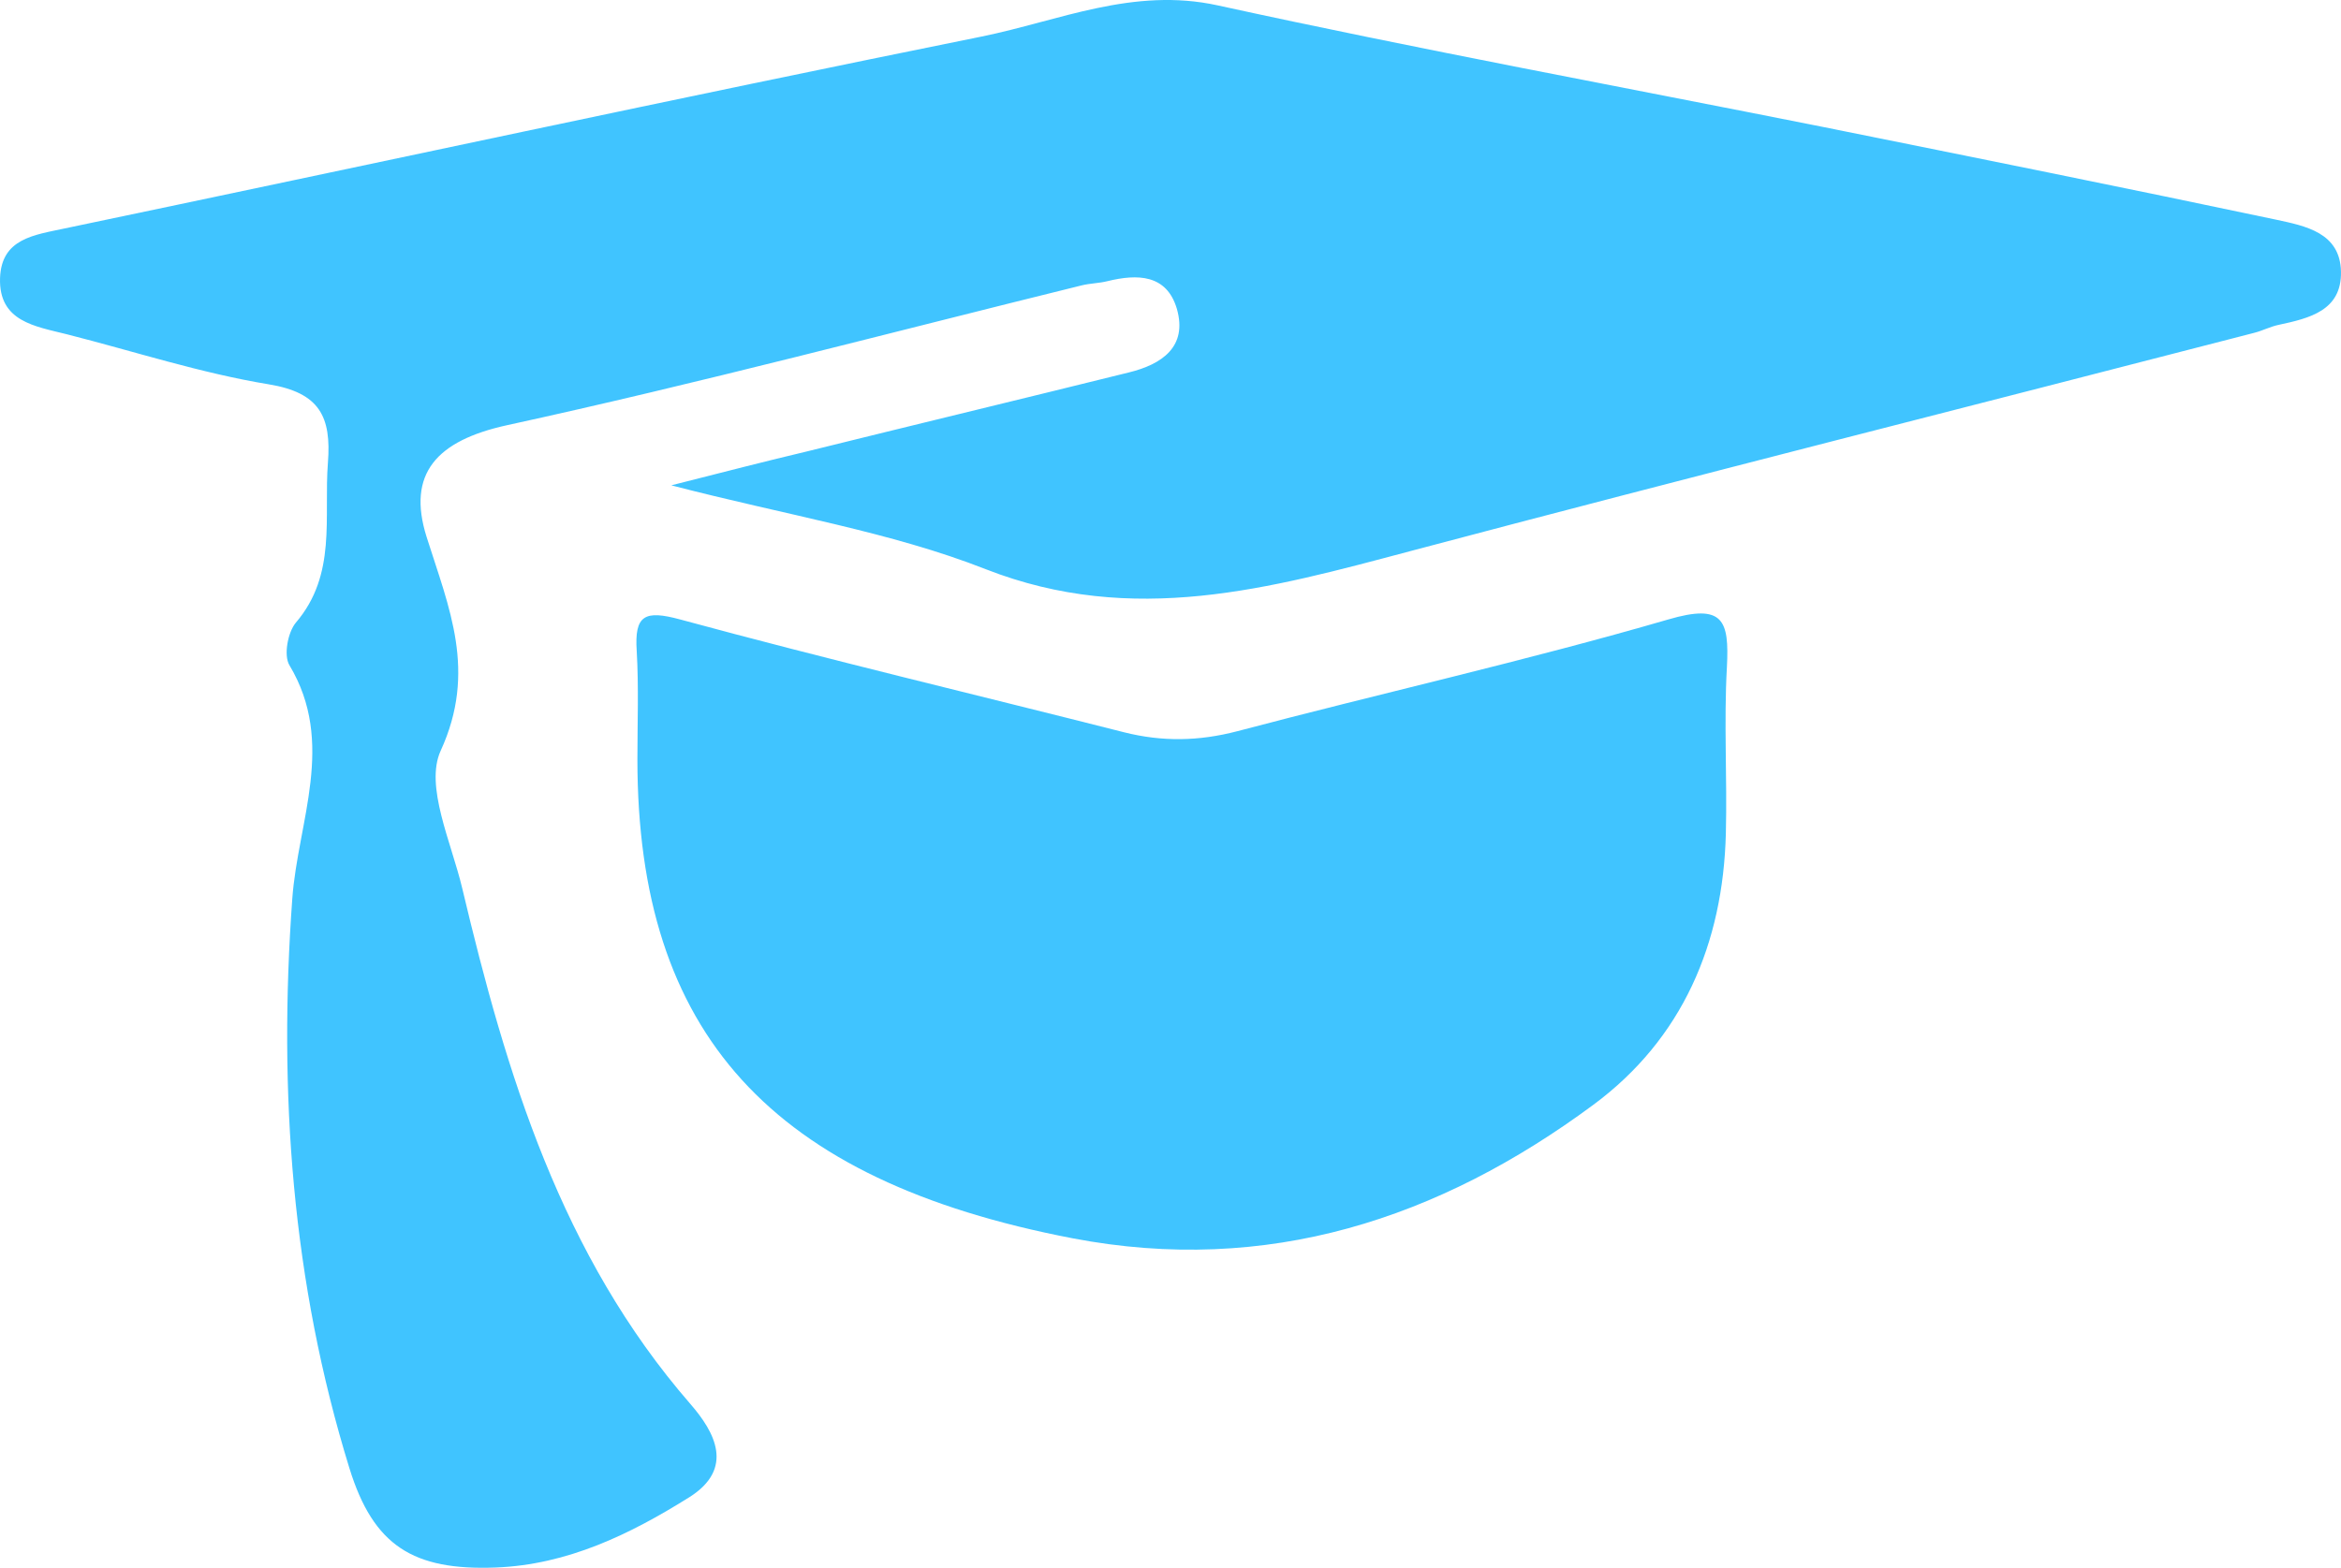 <?xml version="1.0" encoding="UTF-8"?>
<svg width="103px" height="69px" viewBox="0 0 103 69" version="1.1" xmlns="http://www.w3.org/2000/svg" xmlns:xlink="http://www.w3.org/1999/xlink">
    <!-- Generator: Sketch 49.3 (51167) - http://www.bohemiancoding.com/sketch -->
    <title>Group</title>
    <desc>Created with Sketch.</desc>
    <defs></defs>
    <g id="Page-1" stroke="none" stroke-width="1" fill="none" fill-rule="evenodd">
        <g id="school" transform="translate(-909, -268)" fill="#40C4FF" fill-rule="nonzero">
            <g id="banner" transform="translate(0, 130)">
                <g id="Group" transform="translate(909, 138)">
                    <path d="M29.536,21.36 C34.624,22.683 39.184,23.406 43.372,25.052 C49.856,27.59 55.875,25.898 62.064,24.252 C74.411,20.975 86.805,17.852 99.168,14.652 C99.54,14.56 99.882,14.375 100.254,14.298 C101.619,14.006 103.031,13.668 102.999,11.96 C102.968,10.237 101.433,9.945 100.145,9.668 C93.522,8.268 86.867,6.929 80.228,5.591 C71.356,3.822 62.436,2.176 53.579,0.237 C49.856,-0.578 46.599,0.914 43.202,1.606 C29.738,4.329 16.305,7.237 2.856,10.052 C1.491,10.345 0.064,10.498 0.002,12.237 C-0.06,14.16 1.553,14.36 2.949,14.714 C5.912,15.467 8.828,16.421 11.822,16.914 C14.071,17.283 14.583,18.344 14.428,20.36 C14.241,22.775 14.831,25.282 13.016,27.405 C12.659,27.836 12.473,28.852 12.737,29.282 C14.784,32.698 13.109,36.159 12.861,39.543 C12.24,48.066 12.845,56.435 15.374,64.619 C16.429,68.035 18.181,69.127 21.811,68.989 C24.976,68.865 27.721,67.527 30.327,65.896 C32.328,64.635 31.459,63.035 30.374,61.789 C24.681,55.235 22.277,47.266 20.338,39.097 C19.857,37.067 18.678,34.59 19.391,33.036 C20.989,29.544 19.764,26.775 18.771,23.636 C17.887,20.836 19.221,19.39 22.308,18.714 C30.777,16.867 39.169,14.637 47.592,12.56 C47.964,12.468 48.352,12.468 48.724,12.375 C50.043,12.052 51.33,12.068 51.78,13.591 C52.261,15.267 51.113,16.037 49.67,16.391 C44.955,17.56 40.224,18.698 35.508,19.867 C33.755,20.283 32.018,20.729 29.536,21.36 Z" id="Shape"></path>
                    <path d="M28.045,33.427 C28.045,45.481 33.921,51.948 47.192,54.499 C55.756,56.138 63.317,53.648 70.104,48.624 C74.022,45.724 75.814,41.534 75.935,36.676 C75.996,34.232 75.844,31.788 75.981,29.359 C76.087,27.294 75.829,26.551 73.399,27.264 C67.128,29.086 60.751,30.513 54.435,32.183 C52.749,32.623 51.14,32.653 49.454,32.228 C42.94,30.573 36.411,29.025 29.928,27.264 C28.364,26.839 27.908,27.067 28.015,28.661 C28.106,30.224 28.045,31.833 28.045,33.427 Z" id="Shape"></path>
                </g>
            </g>
        </g>
    </g>
</svg>